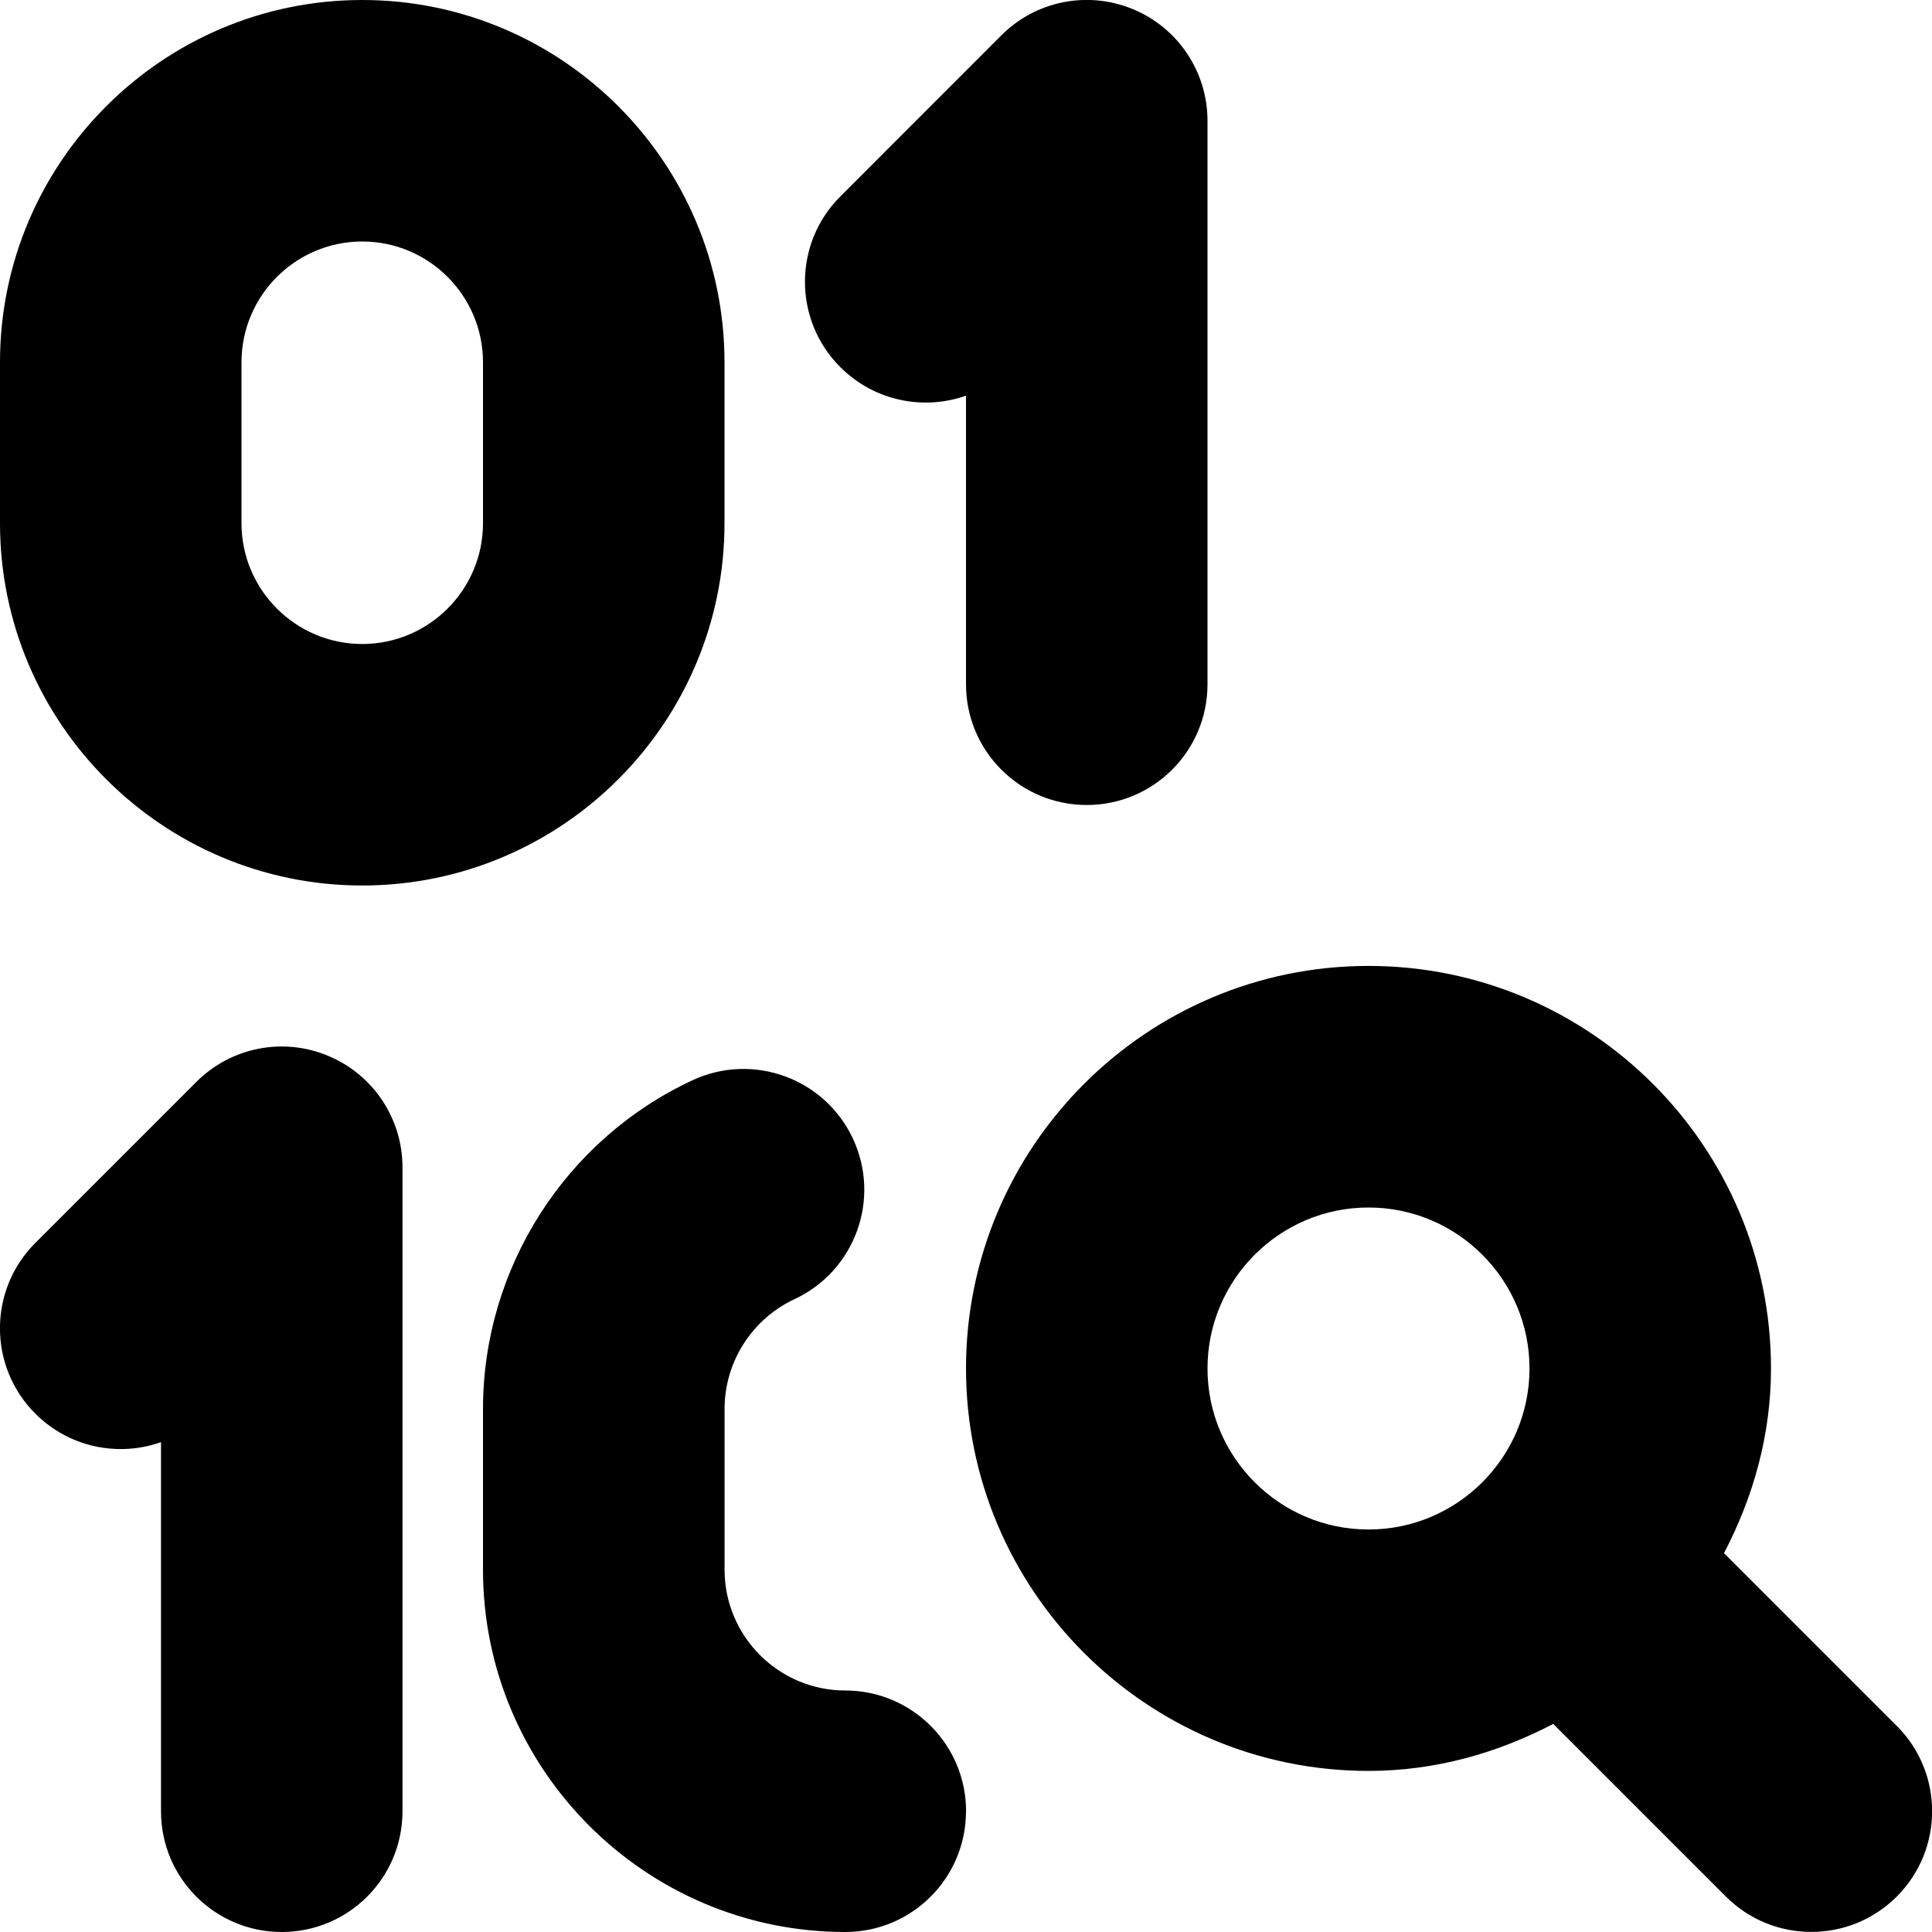 <?xml version="1.0" encoding="UTF-8"?>
<svg xmlns="http://www.w3.org/2000/svg" id="Layer_1" data-name="Layer 1" viewBox="0 0 24 24">
  <path d="M23.561,21.439l-2.145-2.145c.361-.691,.584-1.463,.584-2.295,0-2.757-2.243-5-5-5s-5,2.243-5,5,2.243,5,5,5c.831,0,1.604-.223,2.295-.584l2.145,2.145c.293,.293,.677,.439,1.061,.439s.768-.146,1.061-.439c.586-.585,.586-1.536,0-2.121Zm-6.561-2.439c-1.103,0-2-.897-2-2s.897-2,2-2,2,.897,2,2-.897,2-2,2ZM4.5,11c2.481,0,4.5-2.019,4.5-4.5v-2C9,2.019,6.981,0,4.5,0S0,2.019,0,4.5v2c0,2.481,2.019,4.5,4.5,4.5Zm-1.5-6.5c0-.827,.673-1.5,1.5-1.5s1.5,.673,1.5,1.5v2c0,.827-.673,1.5-1.5,1.5s-1.5-.673-1.5-1.5v-2ZM12,22.5c0,.829-.671,1.5-1.5,1.5-2.481,0-4.5-2.019-4.5-4.5v-2c0-1.743,1.021-3.345,2.603-4.081,.751-.349,1.643-.024,1.993,.727s.024,1.643-.727,1.993c-.527,.246-.868,.78-.868,1.361v2c0,.827,.673,1.5,1.5,1.5s1.5,.671,1.5,1.5Zm-1.561-17.939c-.586-.585-.586-1.536,0-2.121L12.439,.439c.428-.429,1.073-.558,1.635-.325,.561,.232,.926,.779,.926,1.386v7c0,.829-.671,1.5-1.5,1.5s-1.5-.671-1.5-1.5v-3.585c-.527,.187-1.138,.068-1.561-.354ZM5,14.5v8c0,.829-.671,1.5-1.5,1.5s-1.5-.671-1.5-1.5v-4.585c-.527,.187-1.139,.068-1.561-.354-.586-.585-.586-1.536,0-2.121l2-2c.428-.429,1.074-.559,1.635-.325,.561,.232,.926,.779,.926,1.386Z"/>
</svg>
